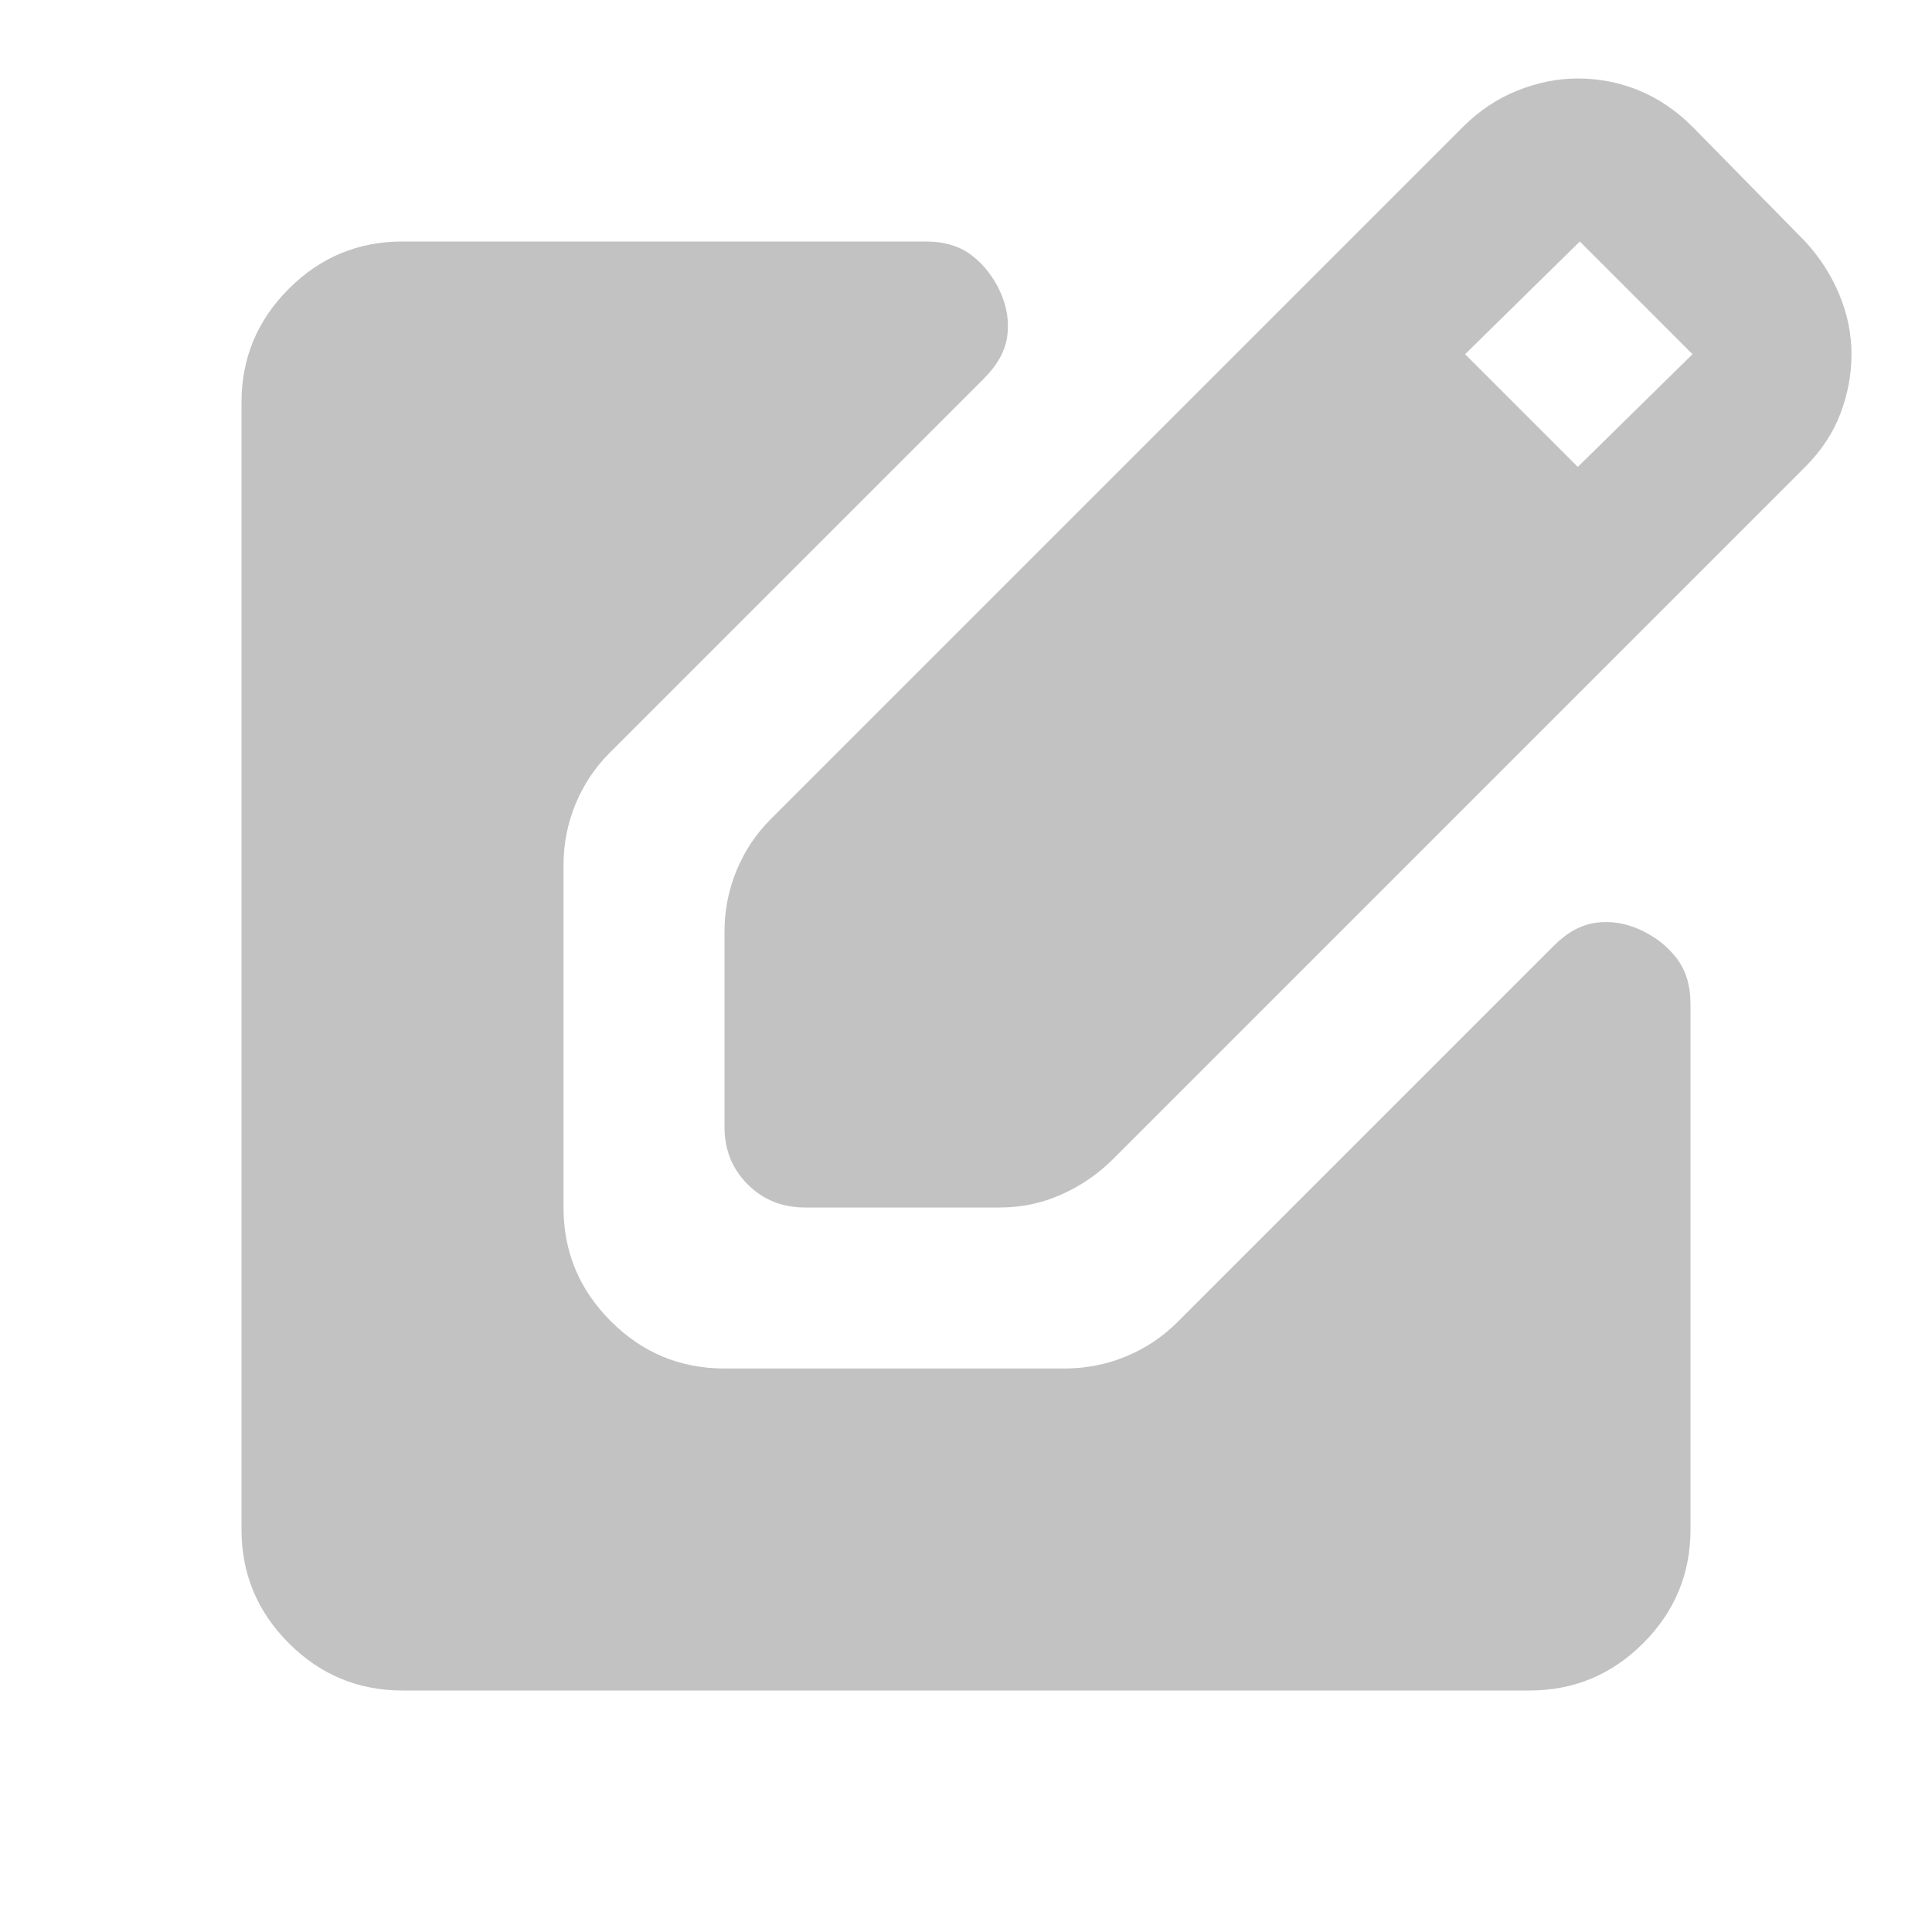 <svg xmlns="http://www.w3.org/2000/svg" height="24px" viewBox="0 -960 960 960" width="24px" fill="#c2c2c2"><path d="M400-360q-17 0-28.5-11.5T360-400v-97q0-16 6-30.5t17-25.5l344-344q12-12 27-18t30-6q16 0 30.5 6t26.5 18l56 57q11 12 17 26.5t6 29.5q0 15-5.5 29.5T897-728L553-384q-11 11-25.5 17.5T497-360h-97Zm384-368 57-56-56-56-57 56 56 56ZM200-120q-33 0-56.5-23.5T120-200v-560q0-33 23.5-56.5T200-840h260q14 0 23 7t14 18q5 11 3.5 22T489-772L303-586q-11 11-17 25.5t-6 30.5v170q0 33 23.5 56.5T360-280h169q16 0 30.5-6t25.5-17l187-187q10-10 21-11.5t22 3.5q11 5 18 14t7 23v261q0 33-23.5 56.5T760-120H200Z"/></svg>